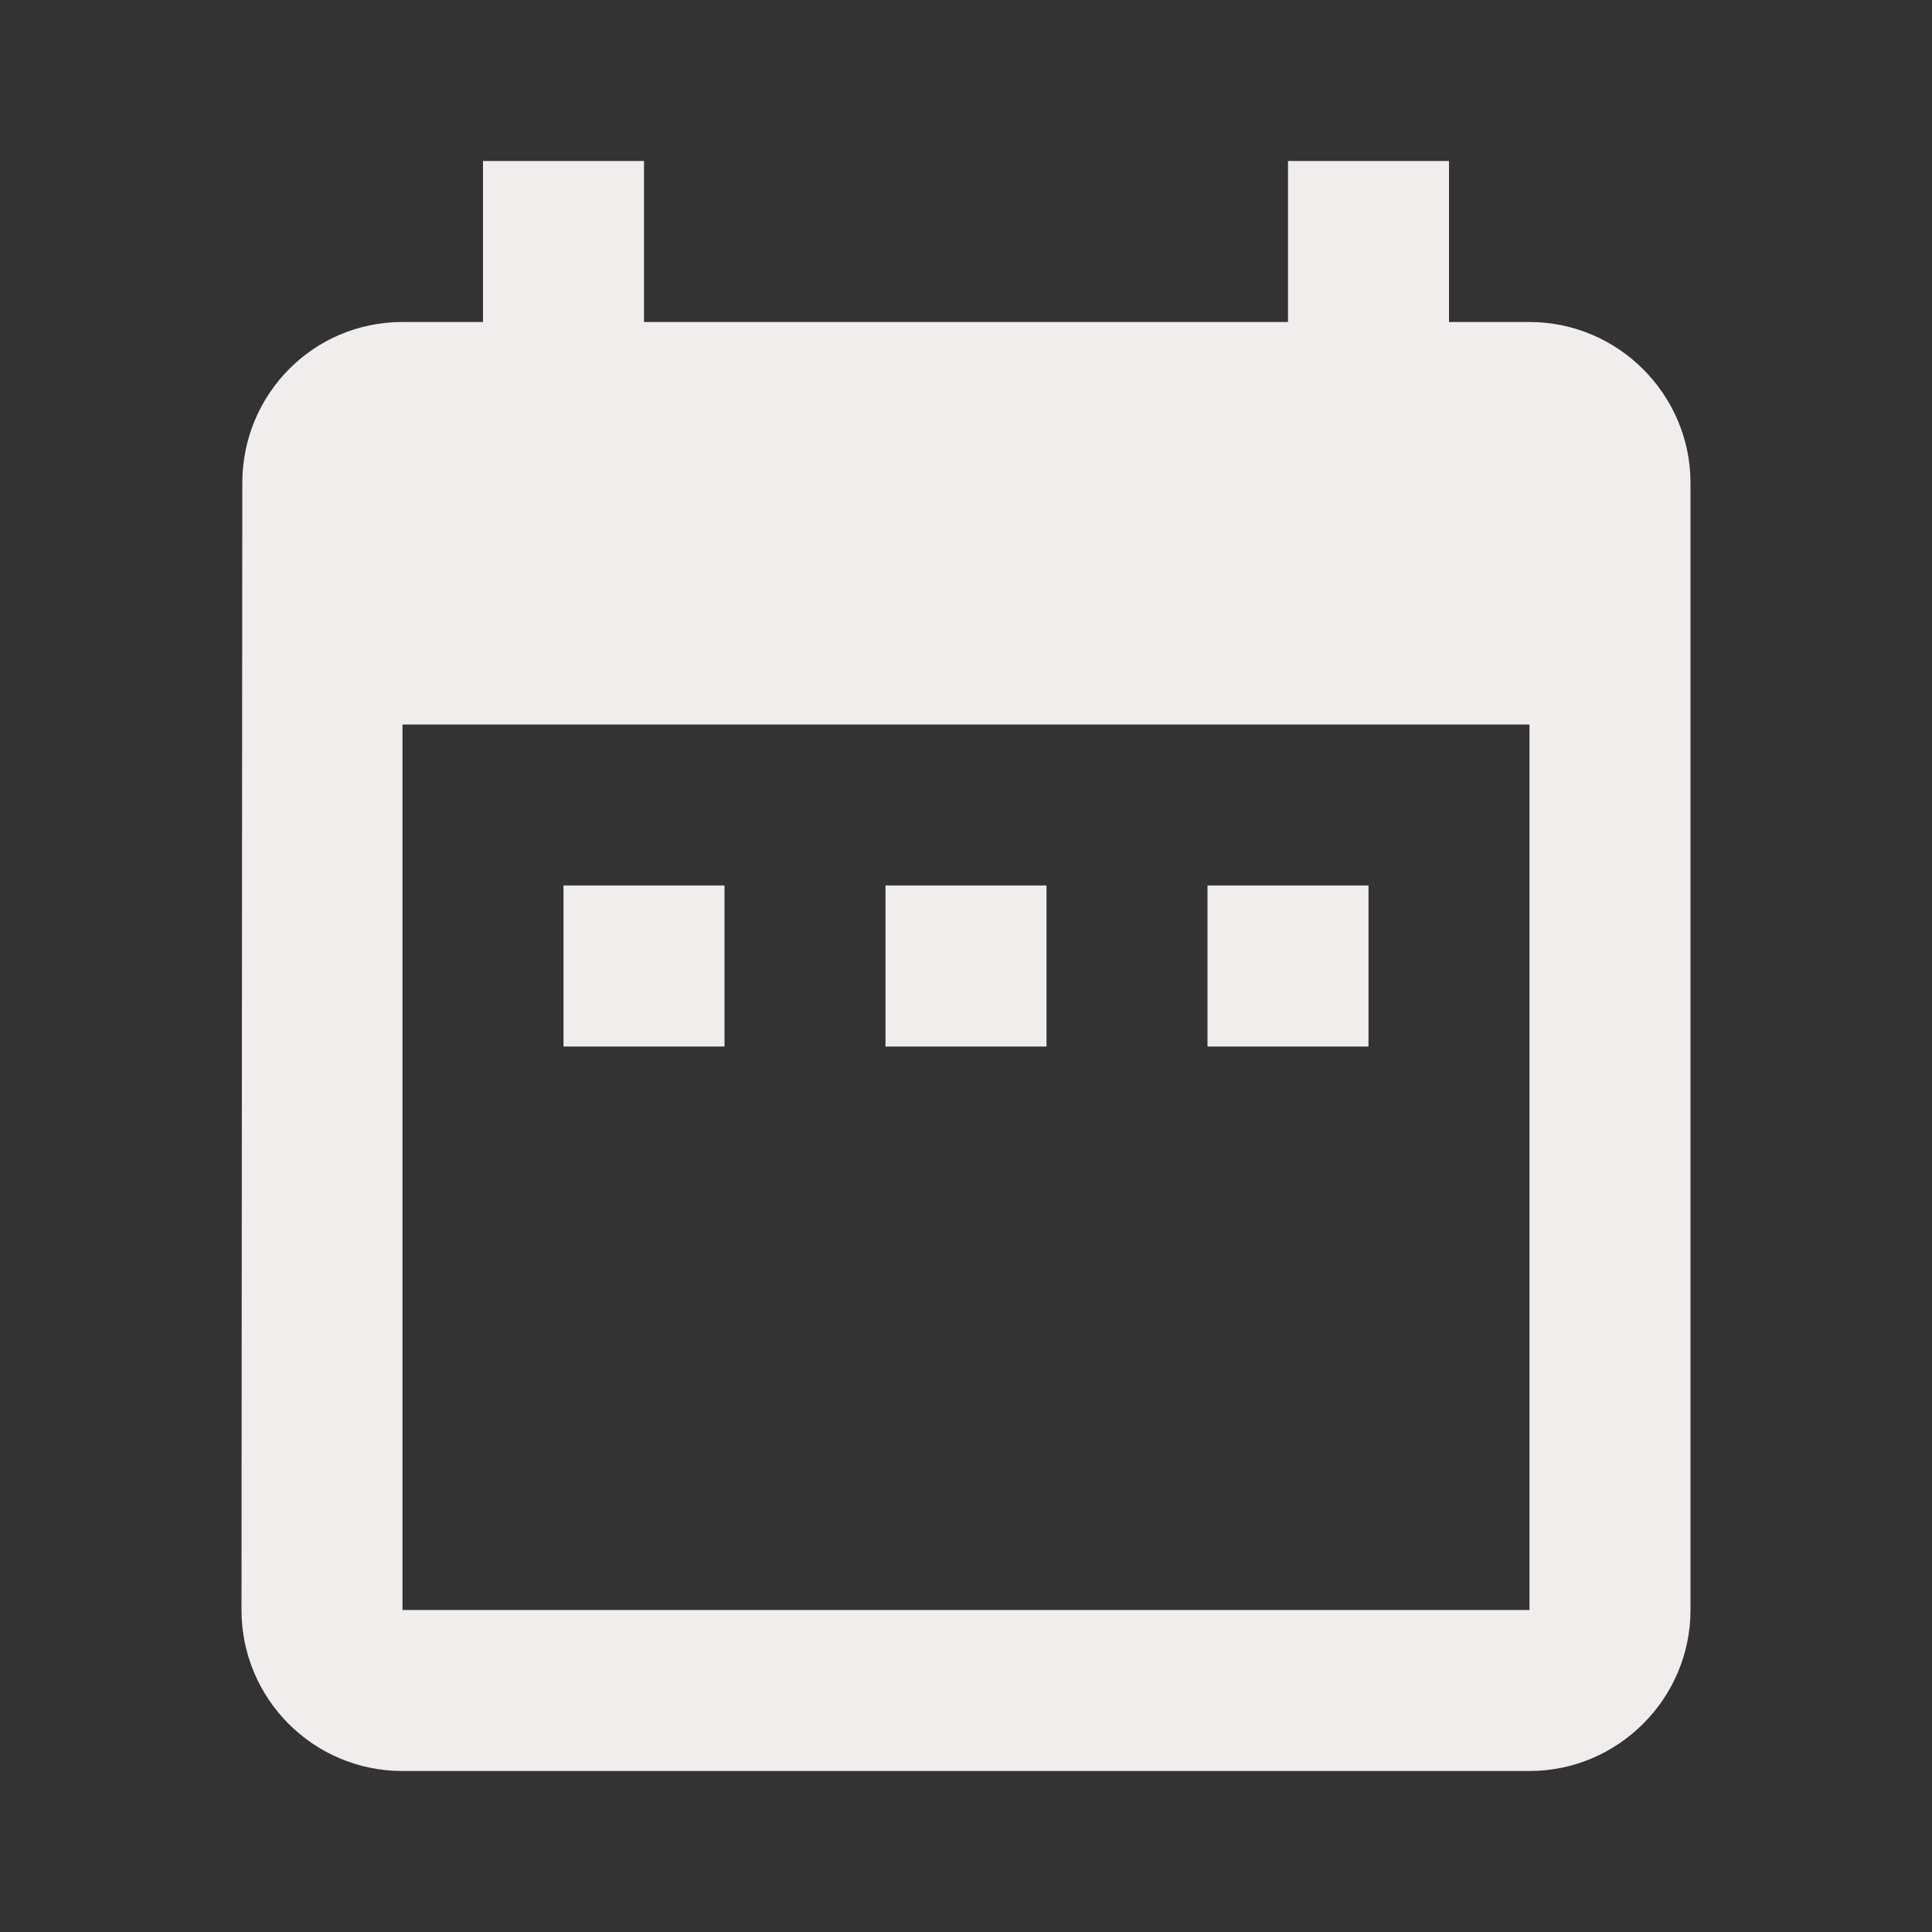 <svg width="48" height="48" viewBox="0 0 48 48" fill="none" xmlns="http://www.w3.org/2000/svg">
<rect x="0" y="0" width="48" height="48" fill="#333333" stroke="none"/>
<g clip-path="url(#clip0_118_4103)">
<path d="M18 22H14V26H18V22ZM26 22H22V26H26V22ZM34 22H30V26H34V22ZM38 8H36V4H32V8H16V4H12V8H10C7.78 8 6.02 9.8 6.02 12L6 40C6 42.2 7.78 44 10 44H38C40.2 44 42 42.2 42 40V12C42 9.8 40.2 8 38 8ZM38 40H10V18H38V40Z" fill="#F2EDED"/>
</g>
<defs>
<clipPath id="clip0_118_4103">
<rect width="48" height="48" fill="white"/>
</clipPath>
</defs>
</svg>
